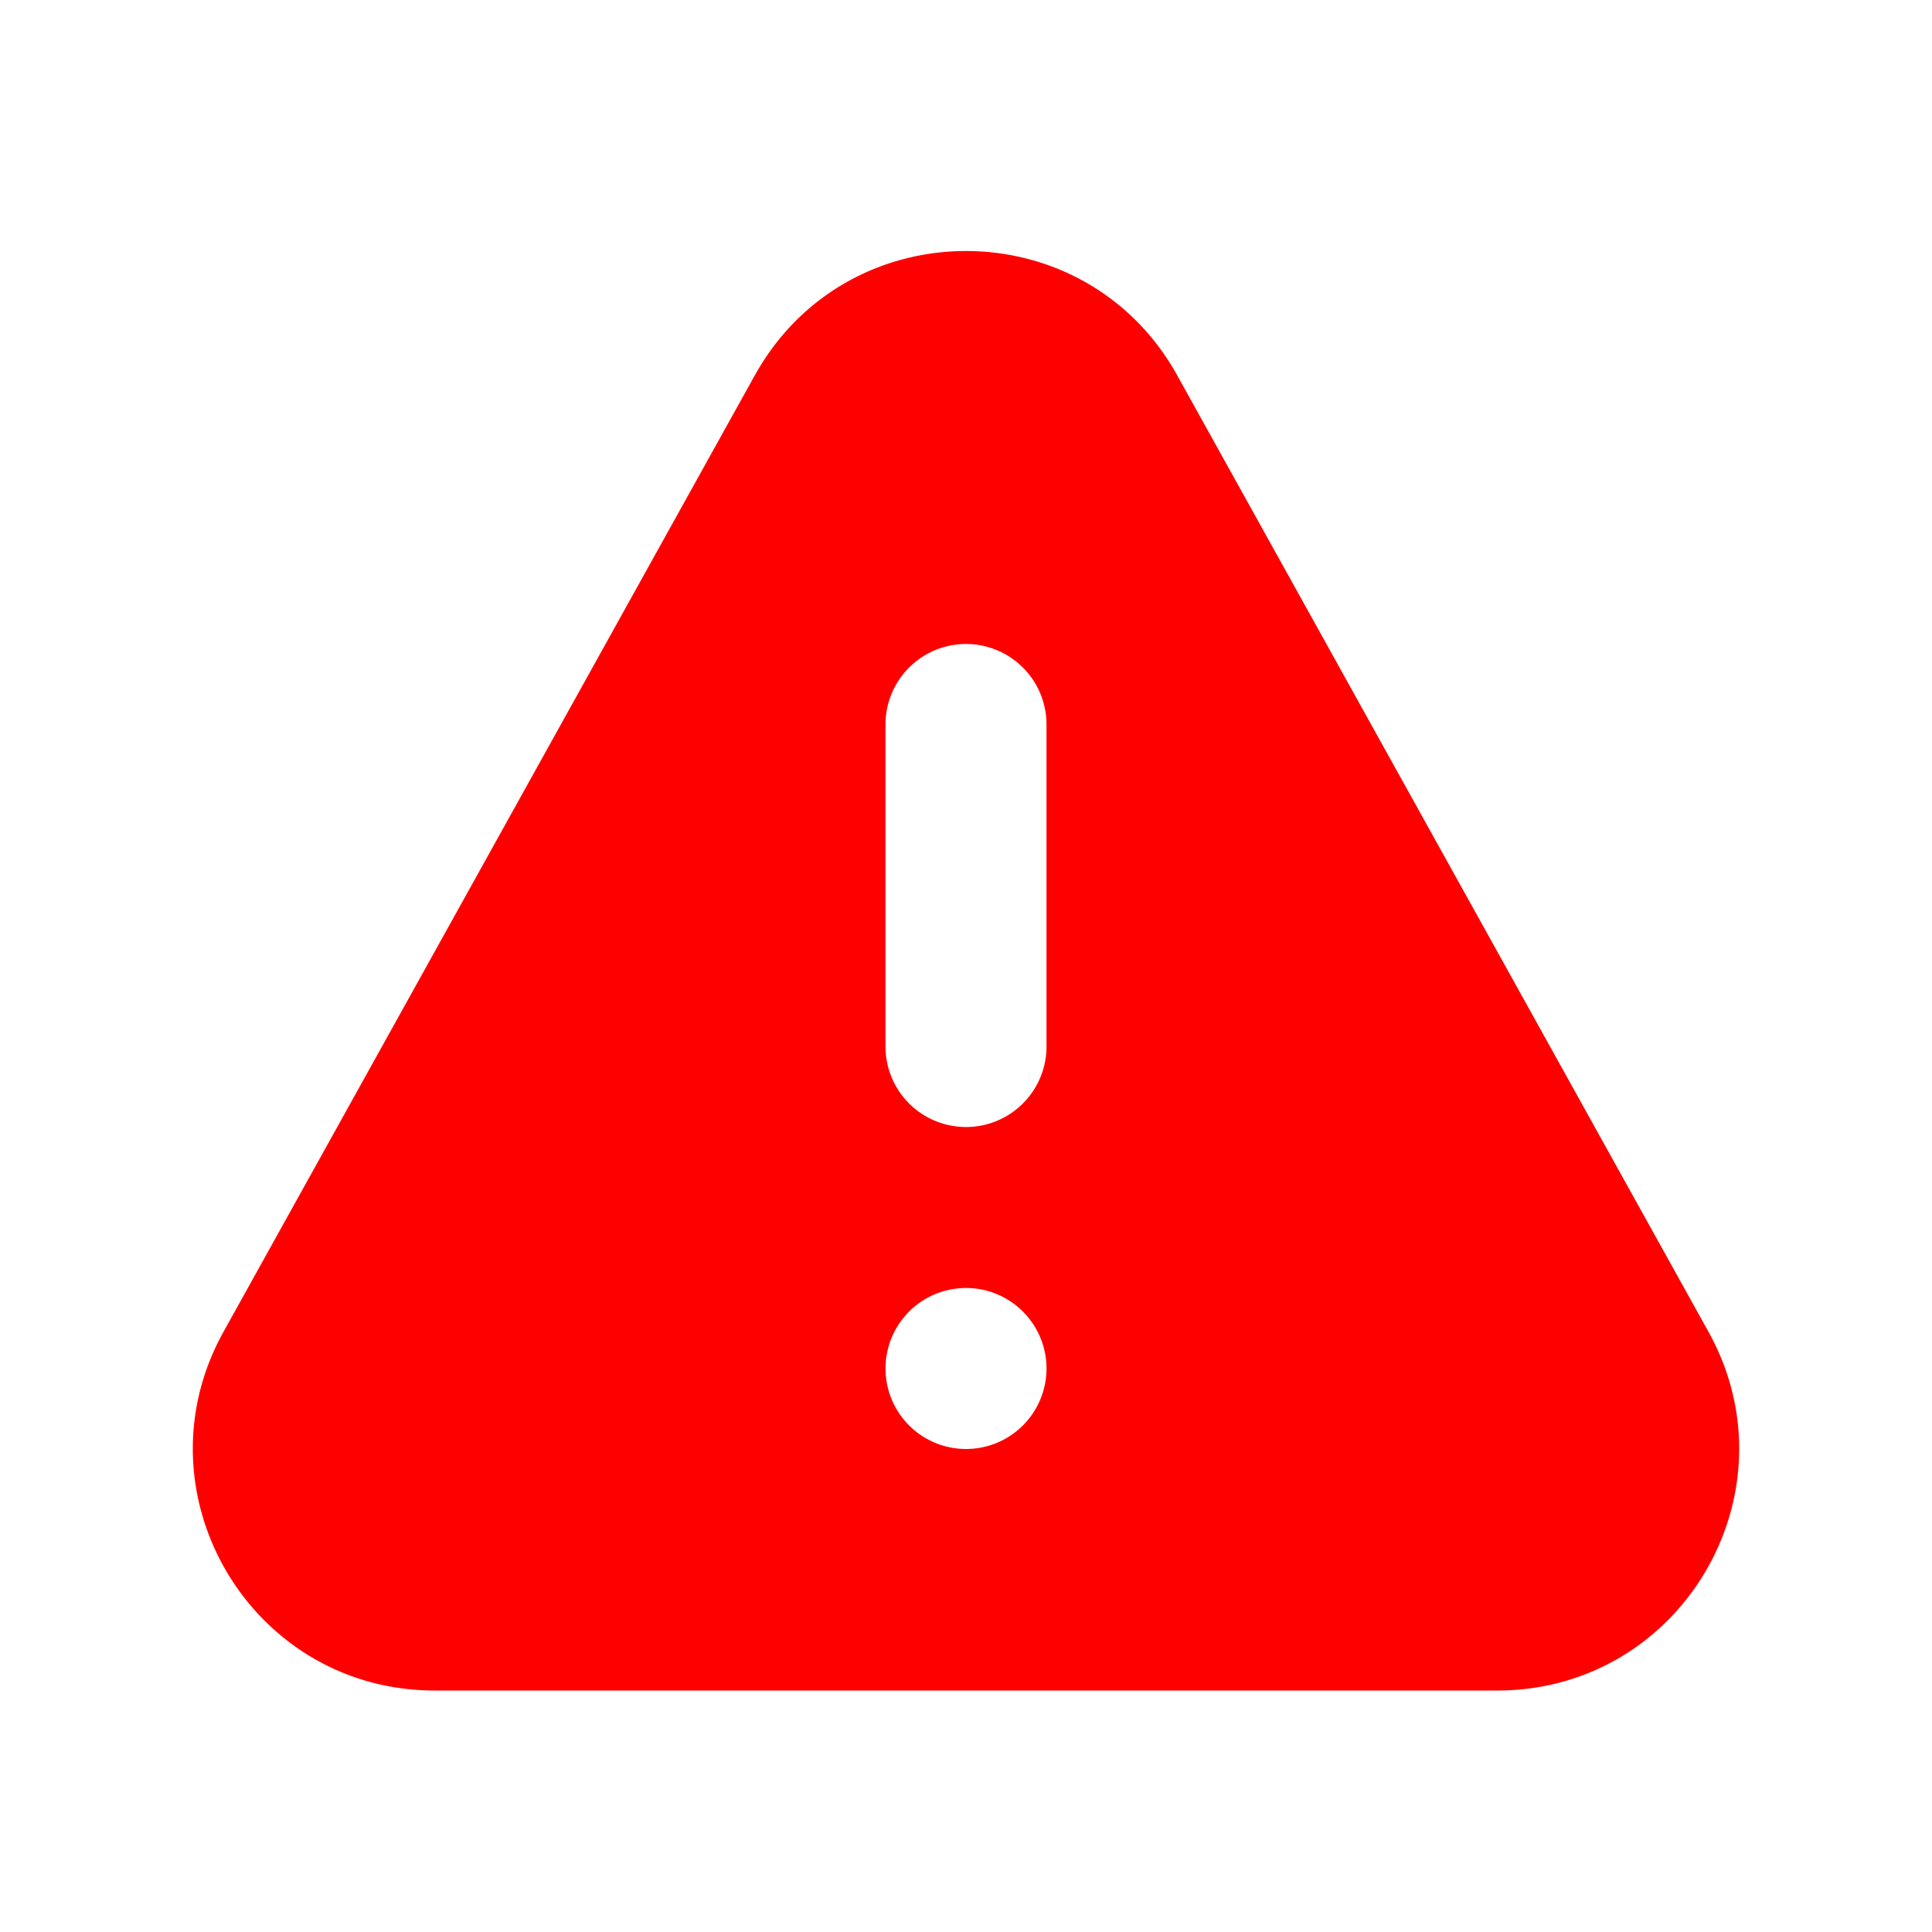 <svg width="70" height="70" fill="none" xmlns="http://www.w3.org/2000/svg"><path fill-rule="evenodd" clip-rule="evenodd" d="M27.352 13.595c3.334-6 11.962-6 15.298 0L61.9 48.25c3.24 5.834-.977 13-7.647 13H15.747c-6.67 0-10.888-7.166-7.647-13l19.25-34.655h.002zM35 23.333a2.917 2.917 0 012.917 2.917v11.667a2.917 2.917 0 01-5.834 0V26.25A2.917 2.917 0 0135 23.333zm2.917 26.25a2.916 2.916 0 11-5.833 0 2.916 2.916 0 015.833 0z" fill="red"/></svg>